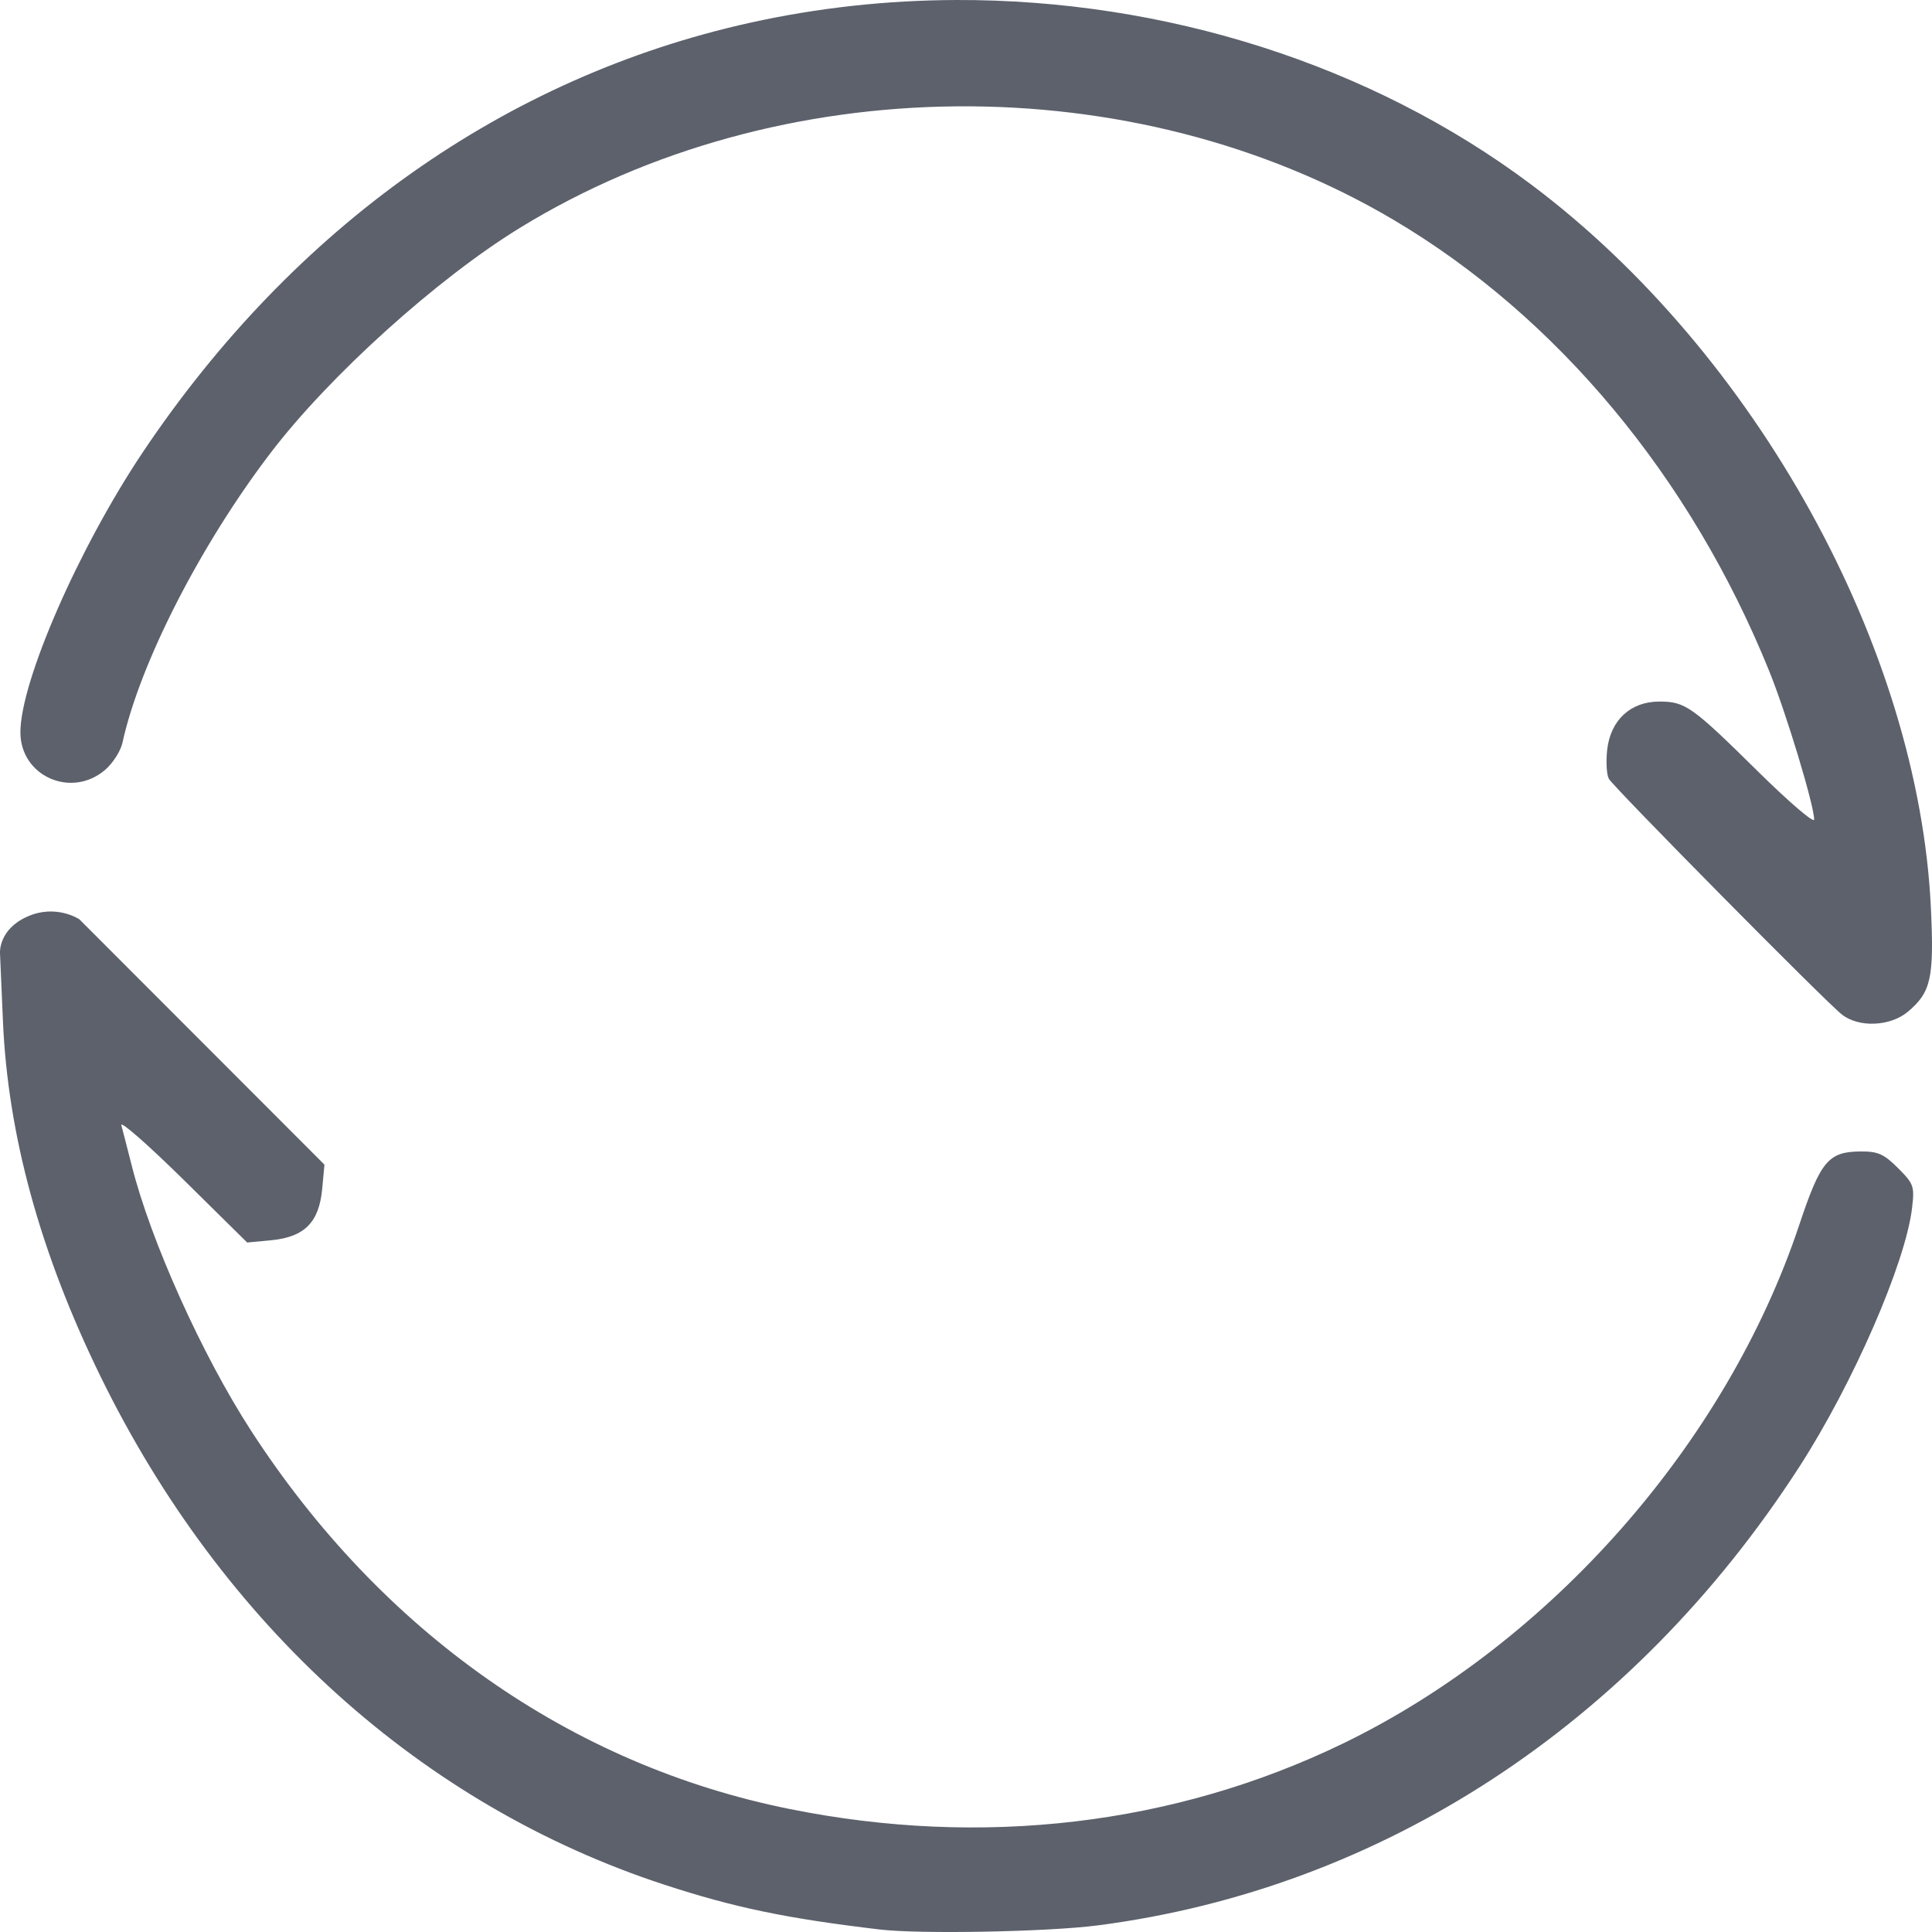 <?xml version="1.0" standalone="no"?><!-- Generator: Gravit.io --><svg xmlns="http://www.w3.org/2000/svg" xmlns:xlink="http://www.w3.org/1999/xlink" style="isolation:isolate" viewBox="0 0 16 16" width="16" height="16"><path d=" M 7.92 0 C 7.346 0.002 6.772 0.064 6.209 0.189 C 4.185 0.638 2.435 1.877 1.182 3.746 C 0.651 4.54 0.169 5.643 0.169 6.065 C 0.169 6.427 0.588 6.614 0.868 6.378 C 0.933 6.323 0.998 6.222 1.014 6.152 C 1.156 5.498 1.658 4.515 2.24 3.752 C 2.726 3.114 3.617 2.31 4.304 1.888 C 6.451 0.569 9.382 0.543 11.543 1.822 C 12.896 2.623 14.003 3.953 14.652 5.558 C 14.793 5.906 15.024 6.67 15.024 6.787 C 15.024 6.821 14.817 6.643 14.563 6.393 C 14.012 5.849 13.957 5.81 13.742 5.81 C 13.504 5.81 13.338 5.963 13.31 6.209 C 13.299 6.308 13.305 6.417 13.324 6.45 C 13.365 6.522 15.115 8.293 15.254 8.402 C 15.394 8.512 15.654 8.501 15.8 8.379 C 15.992 8.217 16.018 8.101 15.991 7.523 C 15.891 5.368 14.542 2.925 12.683 1.53 C 11.35 0.53 9.64 -0.005 7.92 0 L 7.92 0 Z  M 0 7.892 L 0.024 8.449 C 0.064 9.398 0.332 10.375 0.832 11.398 C 1.84 13.46 3.494 14.951 5.501 15.608 C 6.083 15.798 6.509 15.887 7.283 15.979 C 7.615 16.019 8.679 15.999 9.093 15.945 C 11.444 15.64 13.522 14.282 14.899 12.151 C 15.345 11.461 15.781 10.461 15.835 10.003 C 15.856 9.824 15.849 9.804 15.719 9.674 C 15.602 9.557 15.553 9.535 15.41 9.536 C 15.142 9.537 15.077 9.615 14.901 10.143 C 14.299 11.95 12.841 13.606 11.12 14.44 C 9.725 15.115 8.133 15.303 6.538 14.981 C 4.727 14.617 3.159 13.515 2.079 11.848 C 1.673 11.221 1.249 10.279 1.091 9.653 C 1.055 9.513 1.017 9.362 1.005 9.319 C 0.993 9.276 1.222 9.477 1.515 9.765 L 2.047 10.29 L 2.248 10.271 C 2.521 10.244 2.642 10.124 2.668 9.848 L 2.687 9.645 L 1.672 8.629 L 0.657 7.613 C 0.657 7.613 0.464 7.484 0.226 7.591 C -0.013 7.697 0 7.891 0 7.891 L 0 7.892 Z " id="Compound Path" fill="rgb(92,97,108)"/></svg>